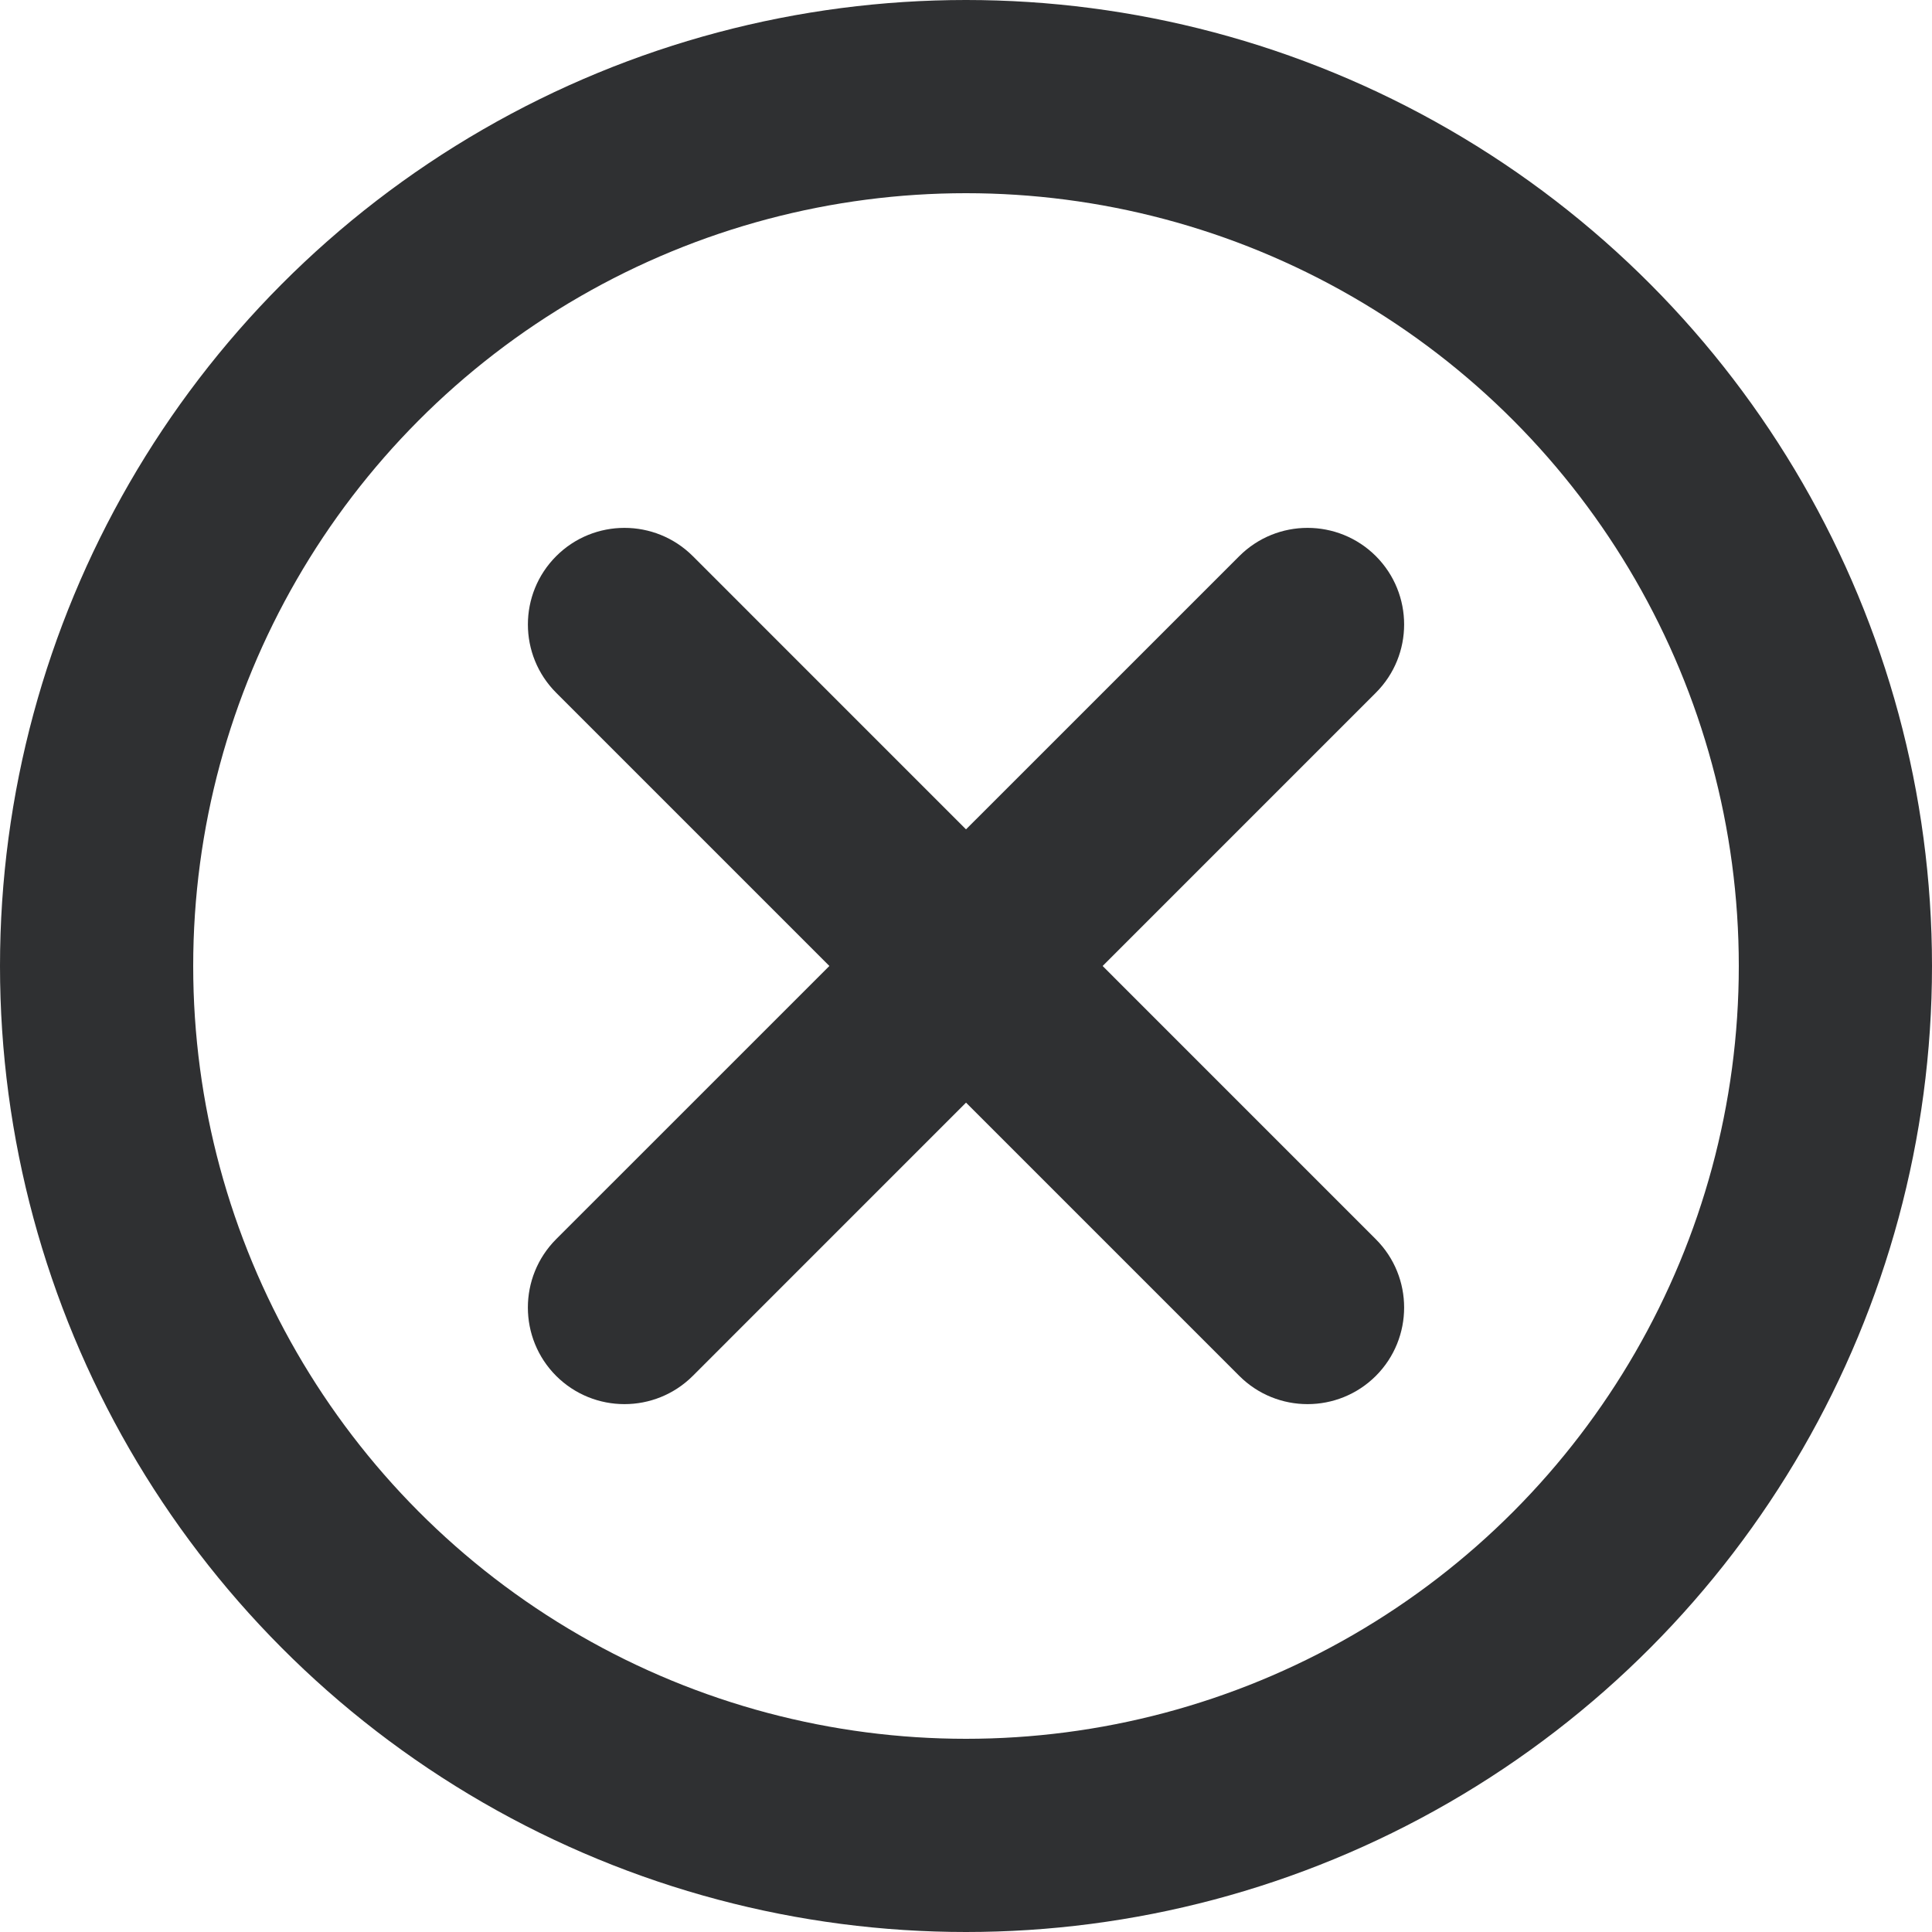 <svg width="20" height="20" viewBox="0 0 20 20" fill="none" xmlns="http://www.w3.org/2000/svg">
    <path d="M12.829 5.757C13.219 5.367 13.852 5.367 14.243 5.757C14.633 6.148 14.633 6.781 14.243 7.171L7.172 14.243C6.781 14.633 6.148 14.633 5.757 14.243C5.367 13.852 5.367 13.219 5.757 12.828L12.829 5.757Z" fill="#2F3032"/>
    <path d="M7.172 5.757C6.781 5.367 6.148 5.367 5.758 5.757C5.367 6.148 5.367 6.781 5.758 7.172L12.829 14.243C13.219 14.633 13.852 14.633 14.243 14.243C14.633 13.852 14.633 13.219 14.243 12.829L7.172 5.757Z" fill="#2F3032"/>
    <circle cx="10" cy="10" r="9" stroke="#2F3032" stroke-width="2"/>
</svg>

